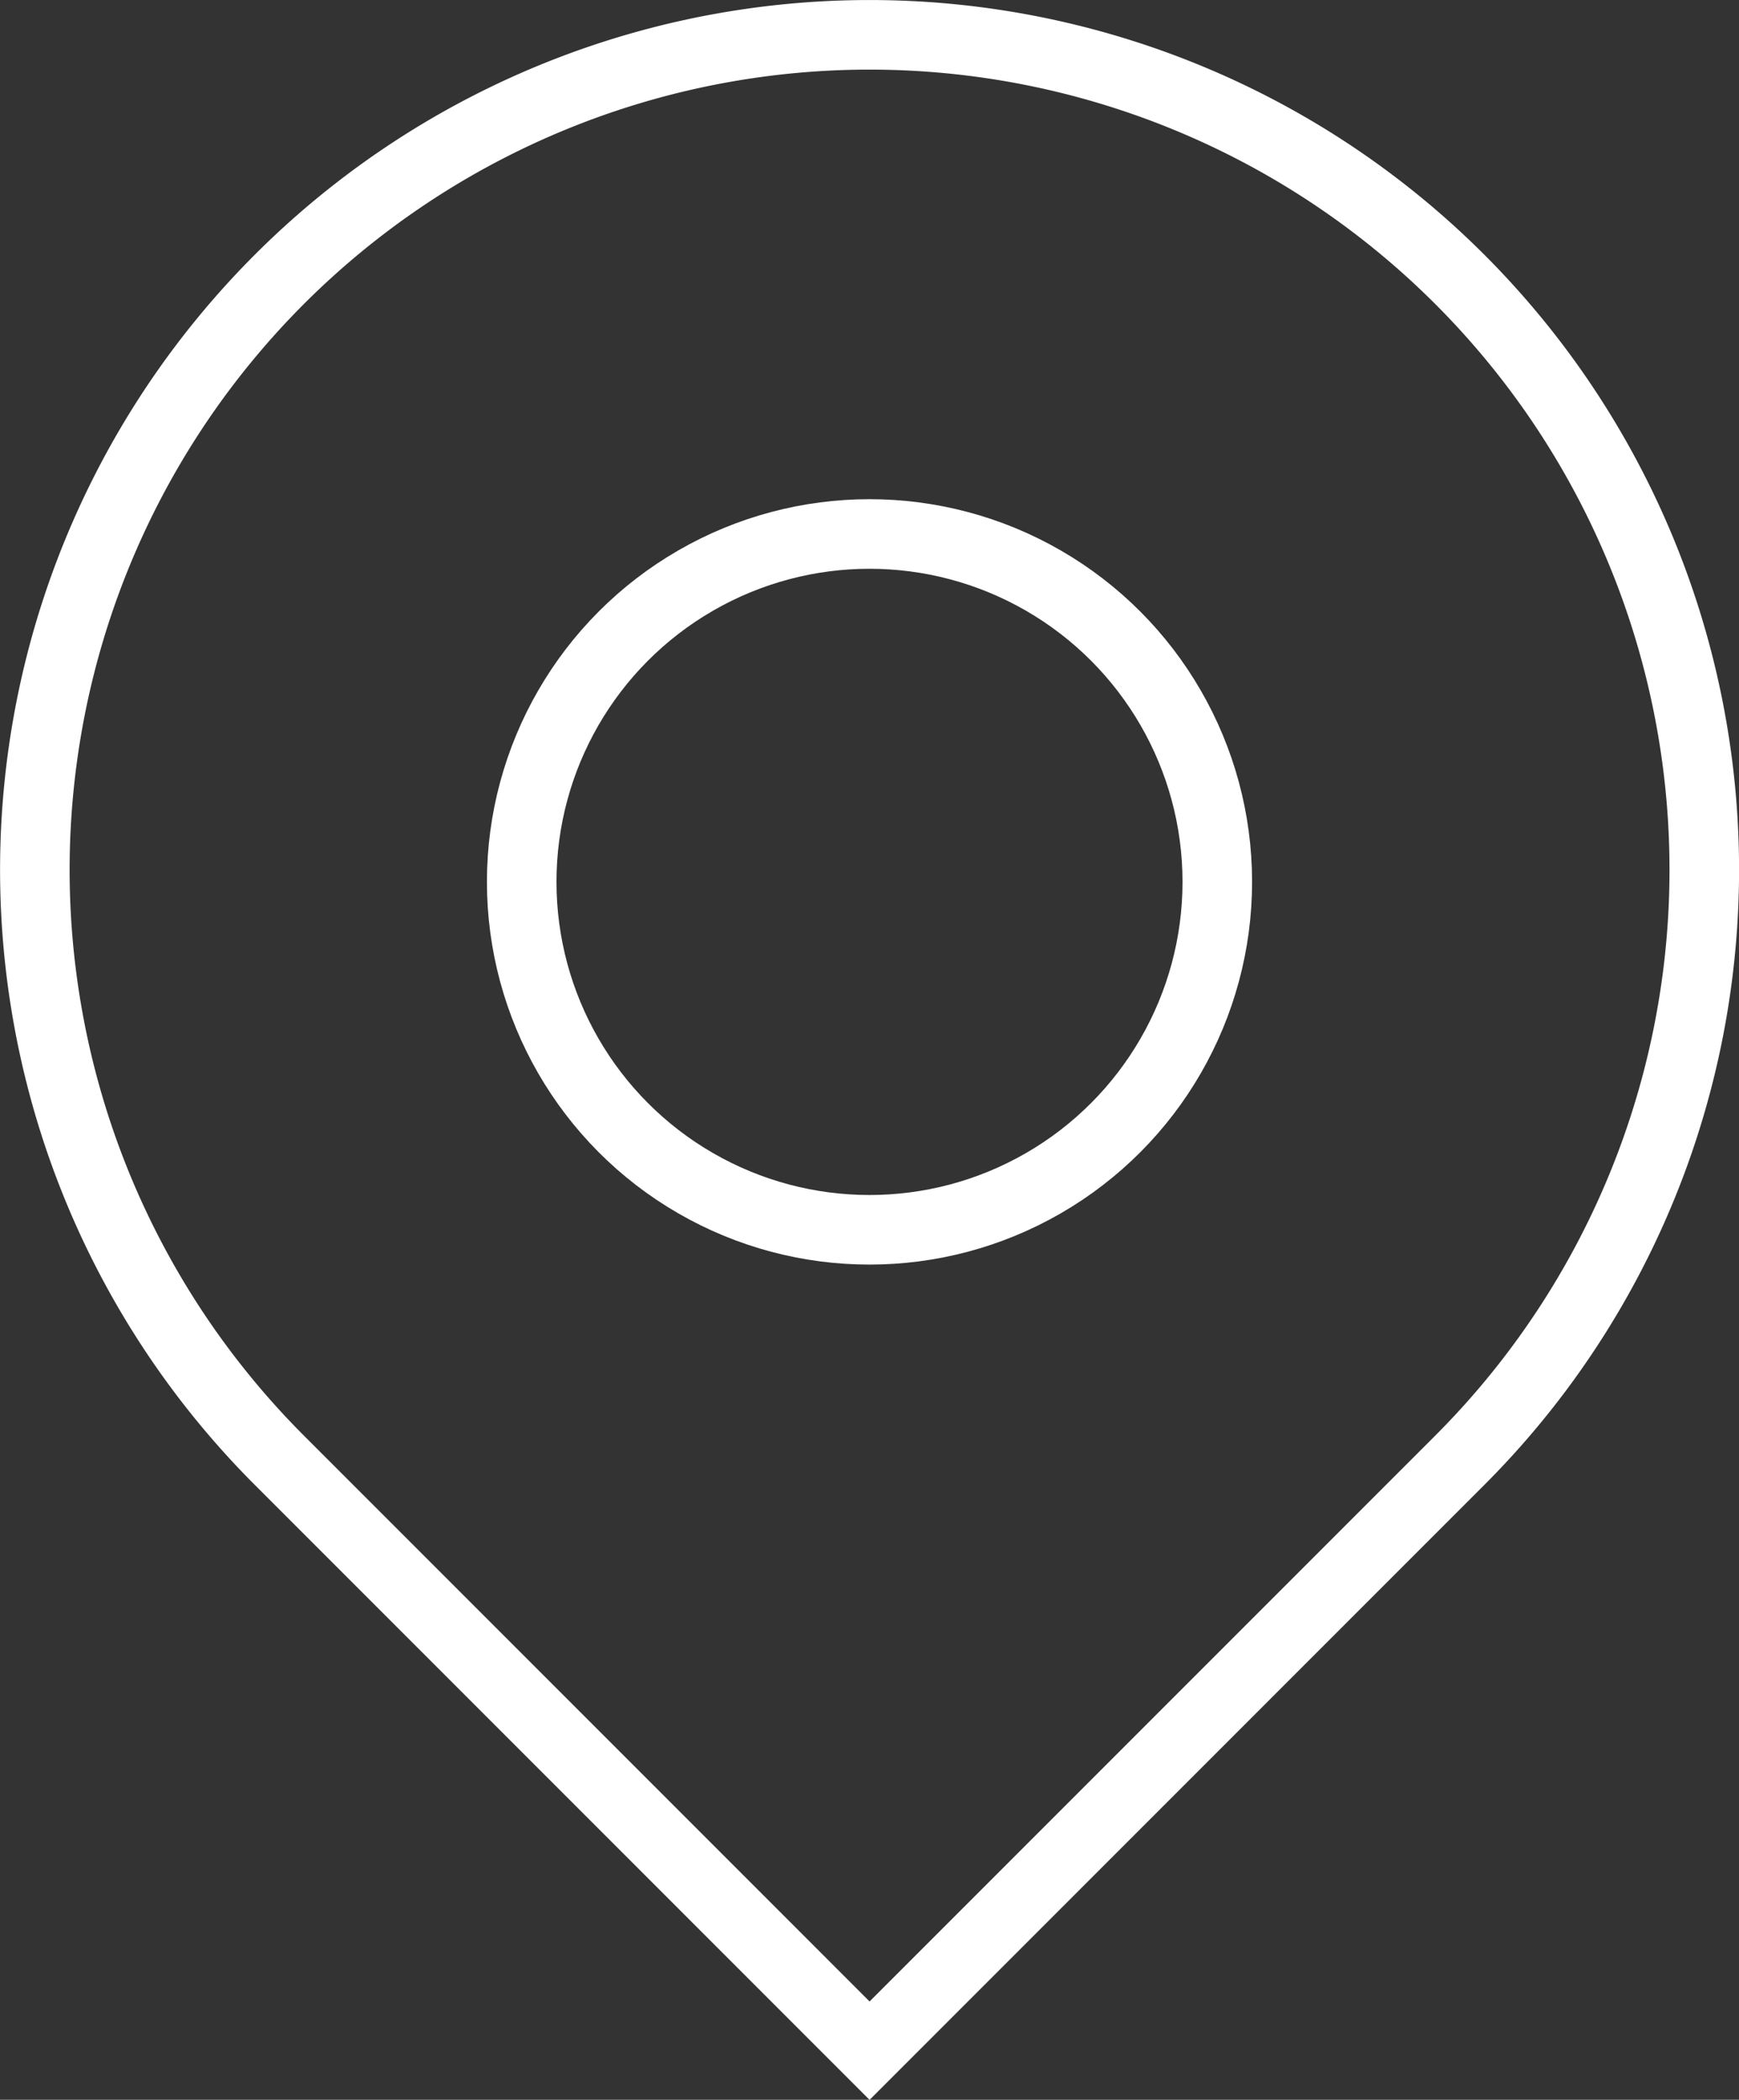 <svg xmlns="http://www.w3.org/2000/svg" width="25" height="30.177" viewBox="0 0 25 30.177">
  <rect x="0" y="0" width="25" height="30.177" fill="#333333" stroke="none"/>
  <g id="Group_227" data-name="Group 227" transform="translate(-472.644 -75.259)">
    <circle id="Ellipse_47" data-name="Ellipse 47" cx="5" cy="5" r="5" transform="translate(480.144 82.933)" fill="none" stroke="#fff" stroke-miterlimit="10" stroke-width="1"/>
    <path id="Path_289" data-name="Path 289" d="M493.63,96.245a12,12,0,1,0-16.97,0l8.485,8.485Z" transform="translate(0)" fill="none" stroke="#fff" stroke-miterlimit="10" stroke-width="1"/>
  </g>
</svg>
